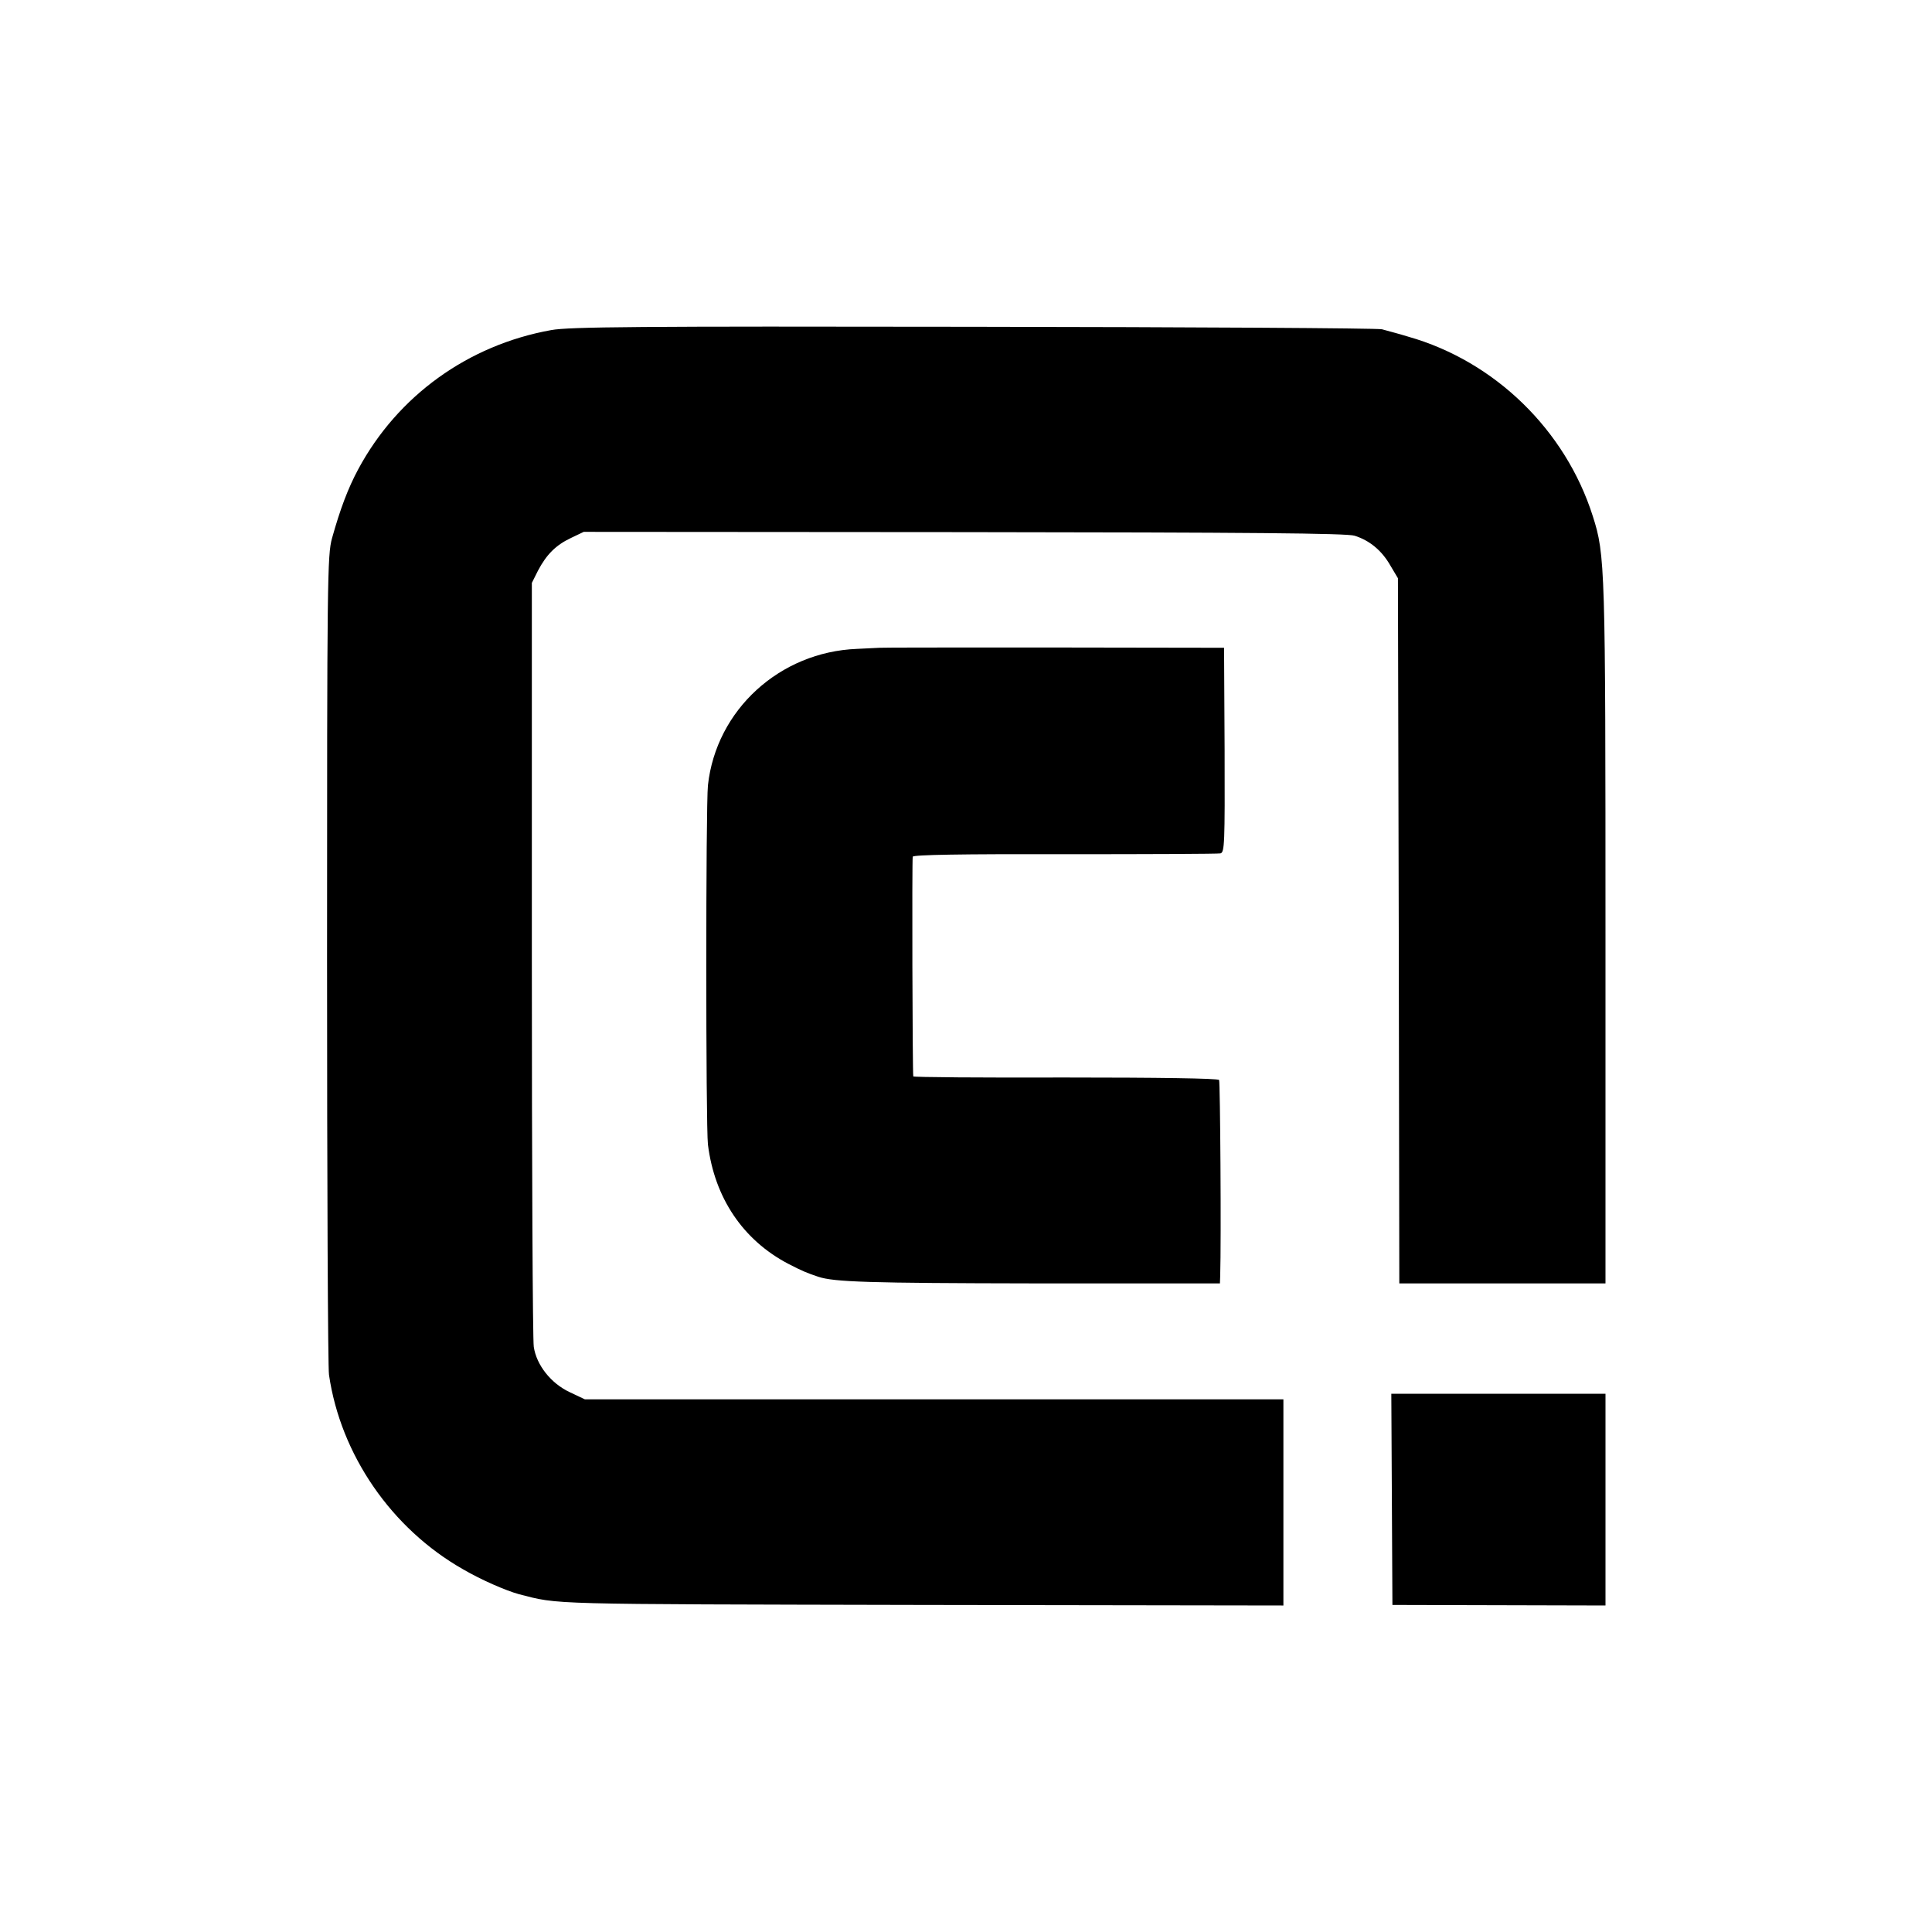 <?xml version="1.0" standalone="no"?>
<!DOCTYPE svg PUBLIC "-//W3C//DTD SVG 20010904//EN"
 "http://www.w3.org/TR/2001/REC-SVG-20010904/DTD/svg10.dtd">
<svg version="1.0" xmlns="http://www.w3.org/2000/svg"
 width="700pt" height="700pt" viewBox="0 0 700 700"
 preserveAspectRatio="xMidYMid meet">
<g transform="translate(0,700) scale(0.1,-0.1)"
fill="#000000" stroke="none">
<path d="M1997 5804 c-301 -54 -556 -238 -699 -504 -37 -69 -65 -143 -95 -250
-17 -61 -18 -147 -18 -1525 0 -803 3 -1481 7 -1506 42 -290 227 -558 486 -705
67 -39 155 -77 202 -90 148 -38 86 -36 1458 -39 l1312 -2 0 373 0 374 -1266 0
-1265 0 -55 26 c-68 32 -120 98 -130 164 -4 25 -7 658 -7 1407 l0 1361 22 44
c31 59 65 93 120 119 l46 22 1378 -1 c1033 -1 1387 -4 1415 -13 54 -17 98 -53
129 -107 l28 -47 3 -1277 2 -1278 374 0 373 0 0 1264 c0 1333 -1 1376 -46
1516 -99 312 -355 561 -668 650 -35 11 -79 22 -96 27 -18 4 -684 8 -1482 9
-1212 2 -1463 0 -1528 -12z"/>
<path d="M3187 4653 c-1 0 -38 -2 -82 -4 -280 -11 -510 -221 -540 -494 -8 -75
-8 -1235 0 -1302 24 -193 127 -346 291 -432 52 -27 70 -34 109 -47 57 -19 183
-23 778 -24 l677 0 1 27 c4 131 0 703 -4 710 -4 6 -223 9 -557 9 -302 -1 -551
1 -551 4 -3 13 -5 786 -2 796 3 7 176 10 551 9 301 0 555 1 564 3 15 4 16 36
15 374 l-2 371 -623 1 c-343 0 -624 0 -625 -1z"/>
<path d="M5043 1568 l2 -383 386 -1 386 -1 0 384 0 383 -388 0 -388 0 2 -382z"/>
</g>
</svg>
